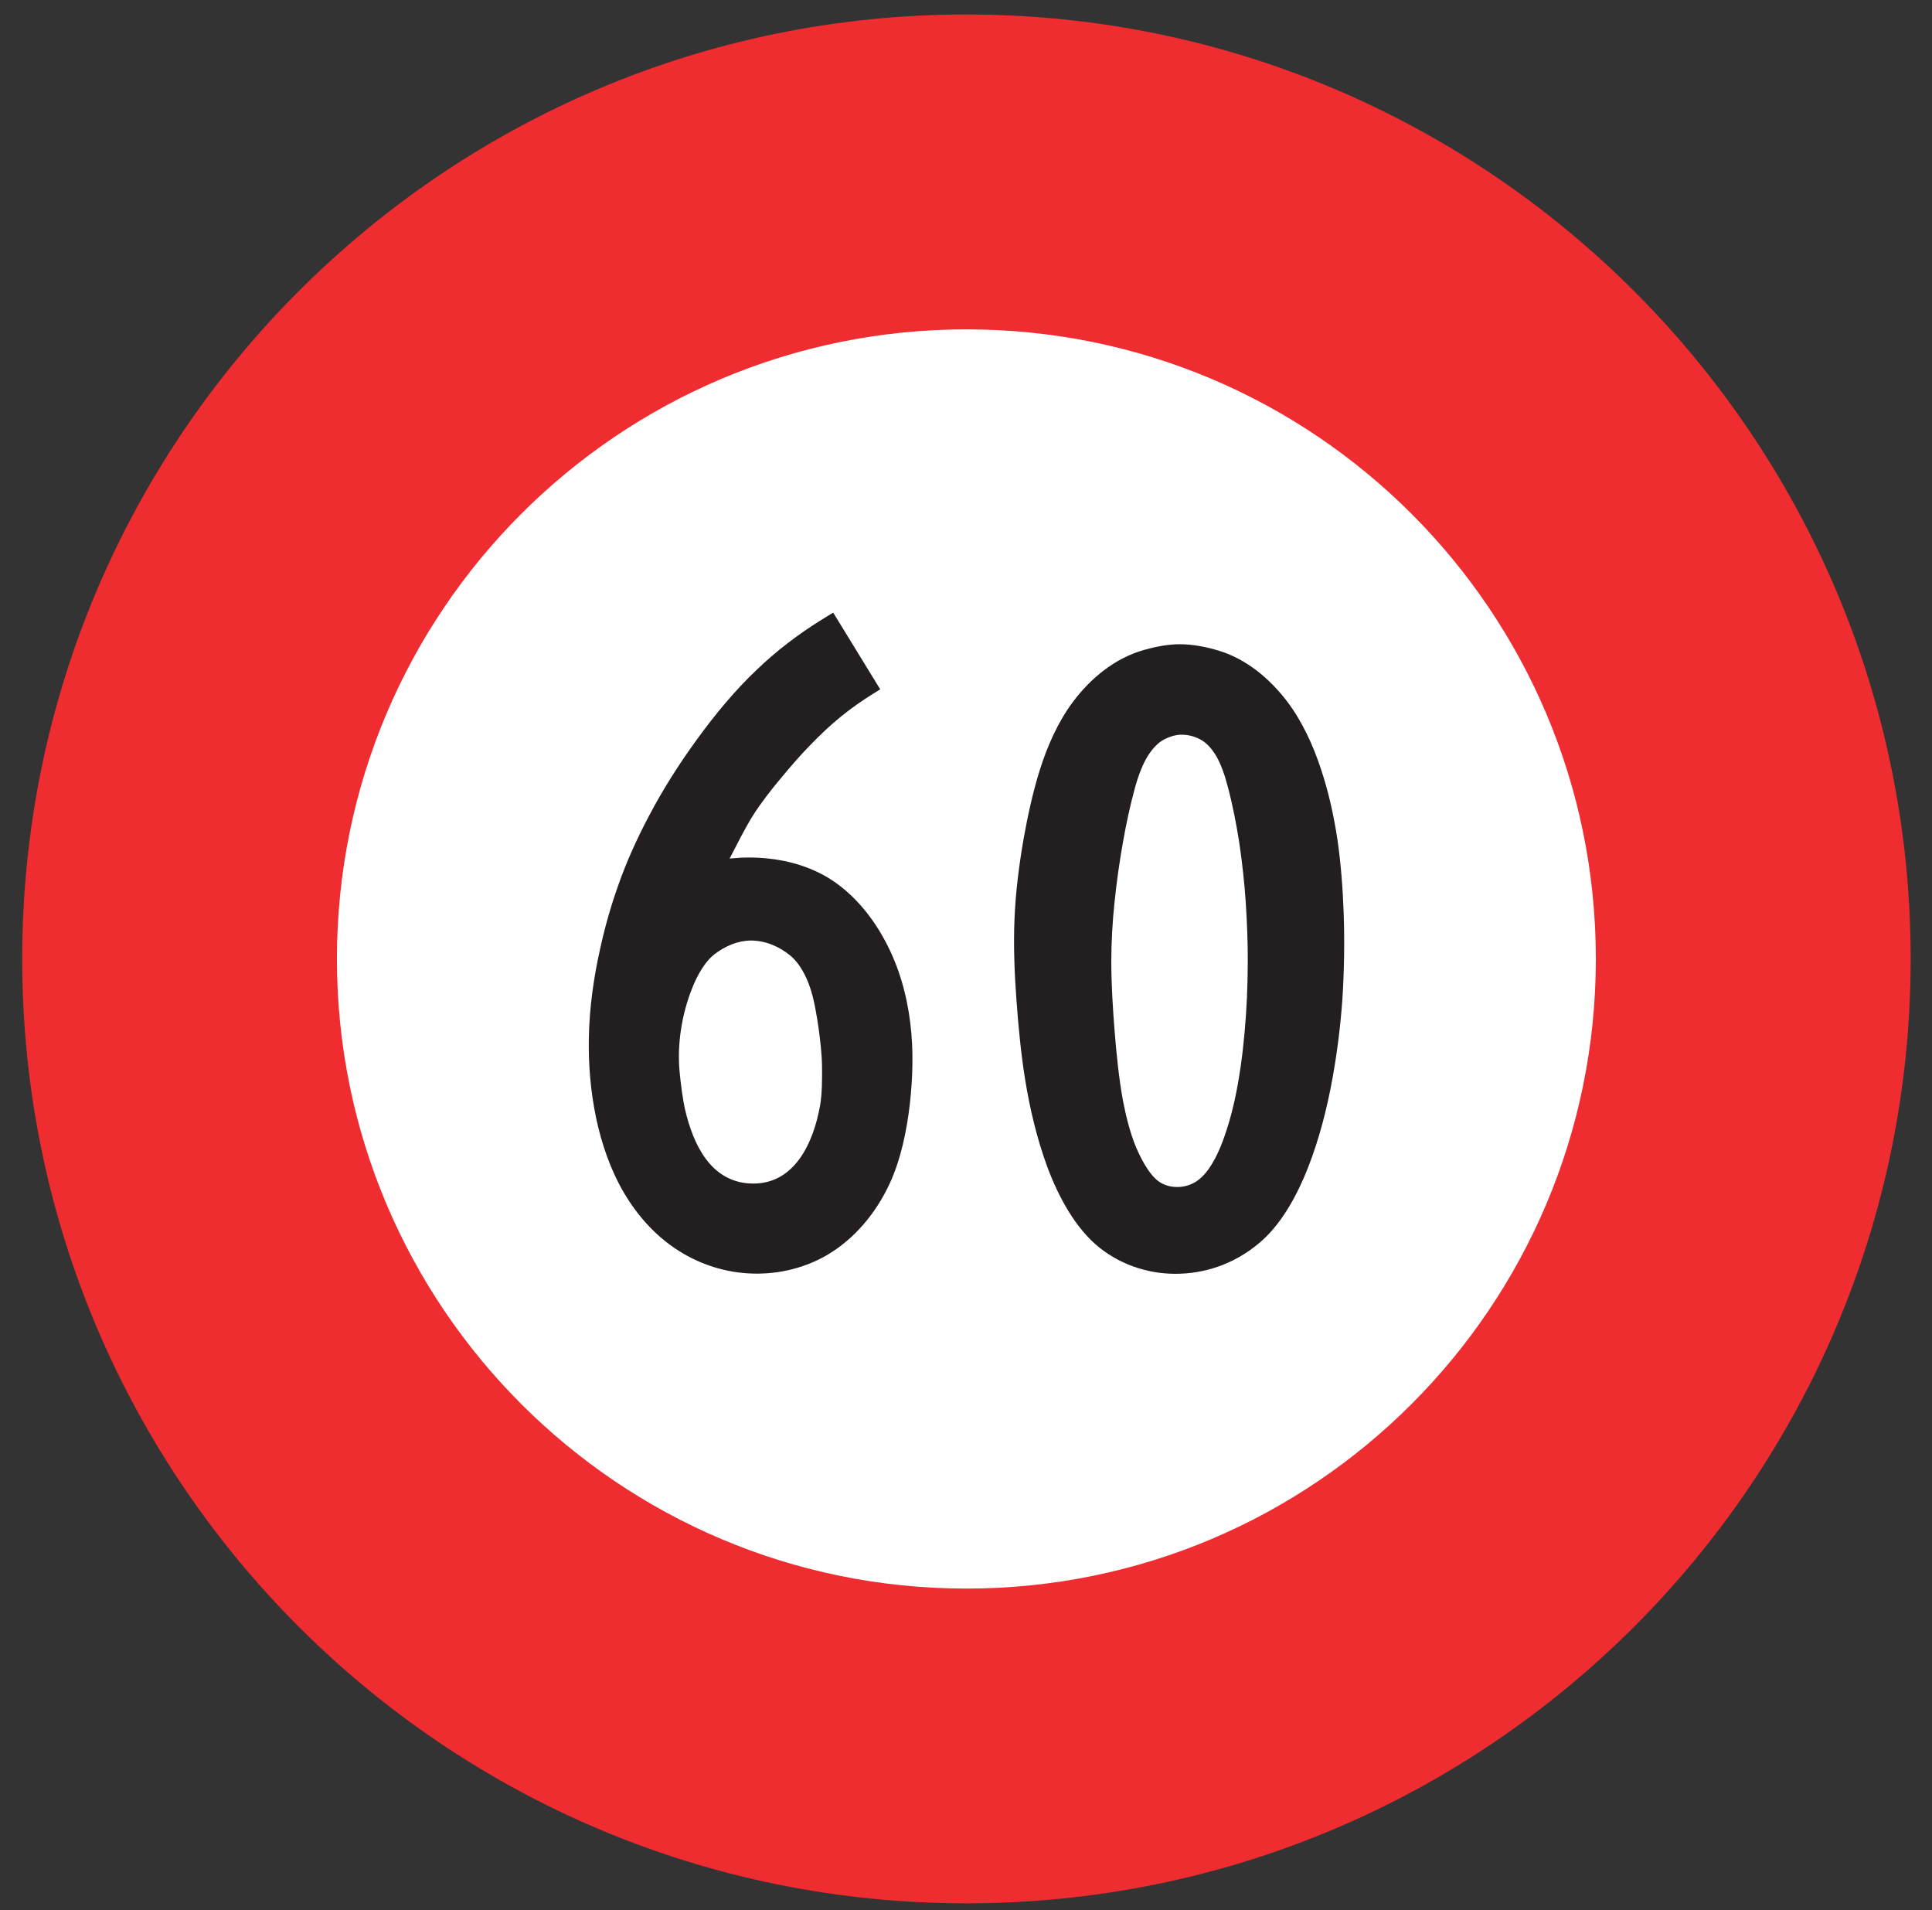<?xml version="1.0" encoding="UTF-8"?>
<svg xmlns="http://www.w3.org/2000/svg" xmlns:xlink="http://www.w3.org/1999/xlink" width="87pt" height="86pt" viewBox="0 0 87 86" version="1.1">
<rect x="0" y="0" width="87" height="86" fill="#333333" stroke="none"/>
<g id="surface1">
<path style=" stroke:none;fill-rule:nonzero;fill:rgb(93.527%,17.273%,18.883%);fill-opacity:1;" d="M 43.52 0.652 C 20.035 0.652 1 19.691 1 43.172 C 1 66.656 20.035 85.691 43.52 85.691 C 67.004 85.691 86.039 66.656 86.039 43.172 C 86.039 19.691 67.004 0.652 43.52 0.652 "/>
<path style=" stroke:none;fill-rule:nonzero;fill:rgb(100%,100%,100%);fill-opacity:1;" d="M 43.52 14.828 C 27.867 14.828 15.172 27.52 15.172 43.172 C 15.172 58.824 27.867 71.52 43.52 71.52 C 59.172 71.52 71.863 58.824 71.863 43.172 C 71.863 27.52 59.172 14.828 43.52 14.828 "/>
<path style=" stroke:none;fill-rule:nonzero;fill:rgb(13.73%,12.16%,12.549%);fill-opacity:1;" d="M 37.52 27.582 L 39.637 31.035 C 39.543 31.094 39.43 31.164 39.34 31.219 C 38.836 31.531 38.344 31.875 37.883 32.25 C 37.383 32.652 36.914 33.102 36.469 33.562 C 36.035 34.008 35.602 34.508 35.207 34.984 C 34.773 35.496 34.273 36.137 33.914 36.703 C 33.625 37.156 33.242 37.902 32.996 38.383 L 32.855 38.652 C 33.008 38.645 33.23 38.621 33.383 38.613 C 34.039 38.586 34.695 38.637 35.332 38.766 C 35.961 38.898 36.566 39.113 37.121 39.418 C 38.297 40.078 39.219 41.164 39.855 42.355 C 40.473 43.5 40.836 44.773 40.992 46.066 C 41.141 47.254 41.105 48.5 40.973 49.688 C 40.836 50.887 40.57 52.188 40.066 53.281 C 39.449 54.609 38.484 55.785 37.215 56.52 C 36.125 57.145 34.867 57.414 33.613 57.324 C 32.469 57.242 31.367 56.855 30.414 56.215 C 29.461 55.578 28.688 54.699 28.105 53.715 C 27.496 52.68 27.094 51.508 26.844 50.336 C 26.598 49.152 26.492 47.941 26.516 46.738 C 26.539 45.395 26.73 44.035 27.023 42.723 C 27.23 41.777 27.496 40.832 27.82 39.914 C 28.203 38.812 28.688 37.746 29.234 36.715 C 29.863 35.52 30.598 34.367 31.391 33.281 C 32.191 32.18 33.09 31.086 34.078 30.152 C 34.961 29.305 35.938 28.559 36.984 27.91 C 37.148 27.805 37.355 27.68 37.52 27.582 "/>
<path style=" stroke:none;fill-rule:nonzero;fill:rgb(13.73%,12.16%,12.549%);fill-opacity:1;" d="M 53.113 29.004 C 53.703 29.004 54.312 29.121 54.879 29.293 C 56.113 29.664 57.168 30.543 57.953 31.57 C 58.633 32.465 59.129 33.543 59.48 34.613 C 59.824 35.637 60.059 36.707 60.223 37.777 C 60.383 38.875 60.469 40.02 60.508 41.133 C 60.551 42.414 60.531 43.703 60.449 44.988 C 60.363 46.191 60.215 47.387 60 48.566 C 59.754 49.922 59.402 51.293 58.898 52.578 C 58.445 53.727 57.785 54.977 56.875 55.812 C 55.855 56.746 54.539 57.297 53.152 57.344 C 51.848 57.395 50.555 56.996 49.527 56.184 C 48.422 55.312 47.652 53.855 47.16 52.531 C 46.695 51.266 46.375 49.922 46.16 48.586 C 45.973 47.426 45.855 46.176 45.77 45 C 45.684 43.848 45.633 42.547 45.684 41.383 C 45.73 40.195 45.887 38.961 46.09 37.785 C 46.273 36.758 46.508 35.672 46.824 34.664 C 47.16 33.594 47.645 32.492 48.32 31.594 C 49.129 30.512 50.23 29.621 51.527 29.258 C 52.031 29.117 52.59 29.004 53.113 29.004 "/>
<path style=" stroke:none;fill-rule:nonzero;fill:rgb(100%,100%,100%);fill-opacity:1;" d="M 33.797 42.344 C 34.457 42.34 35.09 42.609 35.594 43.027 C 36.016 43.375 36.301 43.941 36.477 44.457 C 36.664 45.004 36.781 45.727 36.863 46.297 C 36.934 46.82 37.012 47.477 37.016 48 C 37.023 48.543 37.023 49.23 36.93 49.766 C 36.633 51.457 35.762 53.387 33.77 53.281 C 31.996 53.188 31.219 51.523 30.855 49.977 C 30.742 49.488 30.652 48.773 30.605 48.273 C 30.543 47.613 30.57 46.961 30.672 46.309 C 30.77 45.68 30.941 45.055 31.18 44.461 C 31.395 43.926 31.73 43.297 32.195 42.945 C 32.652 42.598 33.219 42.352 33.797 42.344 "/>
<path style=" stroke:none;fill-rule:nonzero;fill:rgb(100%,100%,100%);fill-opacity:1;" d="M 53.141 33.078 C 53.461 33.066 53.773 33.141 54.047 33.289 C 54.324 33.43 54.543 33.688 54.707 33.938 C 54.98 34.363 55.172 34.961 55.297 35.449 C 55.516 36.277 55.68 37.133 55.812 37.98 C 55.941 38.855 56.039 39.75 56.098 40.637 C 56.156 41.547 56.195 42.457 56.188 43.367 C 56.184 44.398 56.141 45.426 56.047 46.457 C 55.957 47.484 55.812 48.559 55.59 49.566 C 55.434 50.266 55.227 50.977 54.957 51.641 C 54.816 51.98 54.633 52.344 54.414 52.648 C 54.273 52.848 54.09 53.043 53.879 53.184 C 53.652 53.332 53.387 53.422 53.109 53.438 C 52.785 53.457 52.453 53.383 52.188 53.195 C 51.996 53.066 51.82 52.848 51.688 52.652 C 51.48 52.344 51.305 51.996 51.156 51.648 C 50.887 50.996 50.703 50.25 50.57 49.562 C 50.387 48.582 50.27 47.395 50.191 46.406 C 50.113 45.426 50.043 44.297 50.043 43.316 C 50.043 42.418 50.094 41.504 50.191 40.598 C 50.281 39.711 50.41 38.812 50.566 37.926 C 50.707 37.121 50.887 36.277 51.102 35.492 C 51.242 34.977 51.457 34.363 51.754 33.93 C 51.926 33.684 52.148 33.434 52.414 33.293 C 52.633 33.18 52.887 33.094 53.141 33.078 "/>
</g>
</svg>
